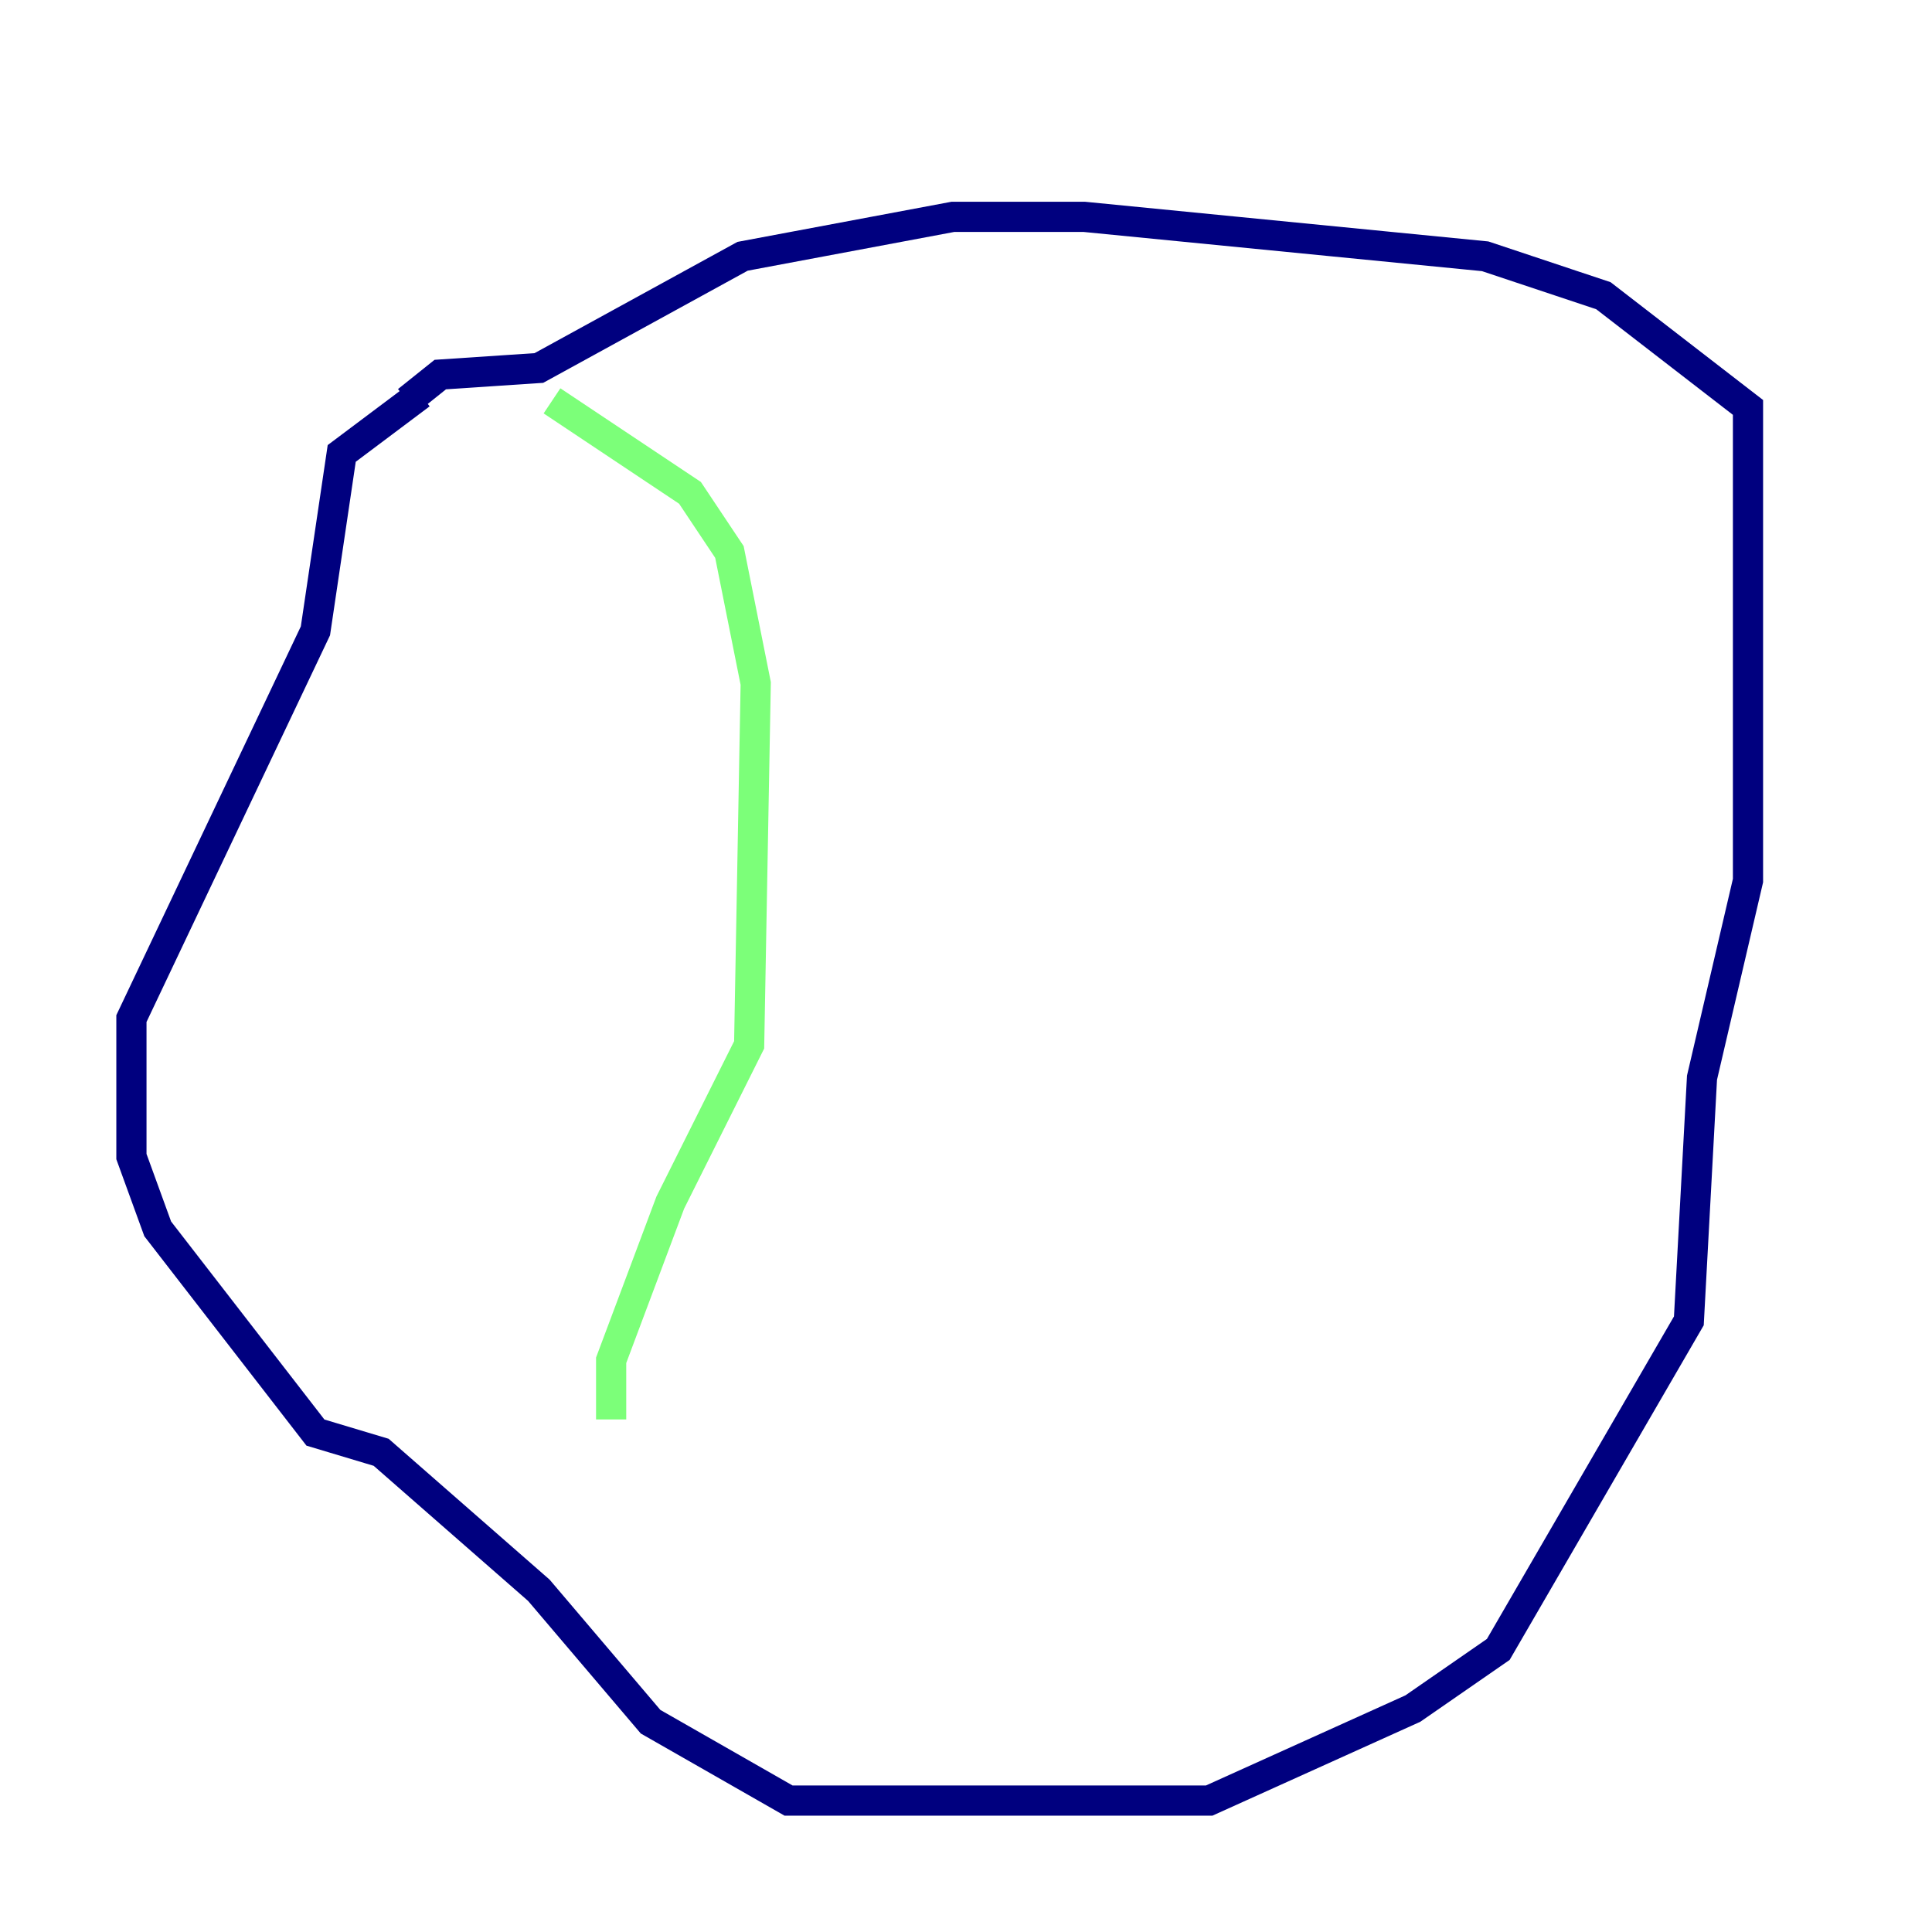 <?xml version="1.0" encoding="utf-8" ?>
<svg baseProfile="tiny" height="128" version="1.2" viewBox="0,0,128,128" width="128" xmlns="http://www.w3.org/2000/svg" xmlns:ev="http://www.w3.org/2001/xml-events" xmlns:xlink="http://www.w3.org/1999/xlink"><defs /><polyline fill="none" points="27.864,26.122 22.64,30.041 20.898,41.796 8.707,67.483 8.707,76.626 10.449,81.415 20.898,94.912 25.252,96.218 35.701,105.361 43.102,114.068 52.245,119.293 80.109,119.293 93.605,113.197 99.265,109.279 111.891,87.51 112.762,71.401 115.809,58.34 115.809,26.993 106.231,19.592 98.395,16.98 71.837,14.367 63.129,14.367 49.197,16.98 35.701,24.381 29.17,24.816 26.993,26.558" stroke="#00007f" stroke-width="2" /><polyline fill="none" points="36.571,26.558 45.714,32.653 48.327,36.571 50.068,45.279 49.633,69.225 44.408,79.674 40.49,90.122 40.49,94.041" stroke="#7cff79" stroke-width="2" /><polyline fill="none" points="100.136,8.707 100.136,8.707" stroke="#7f0000" stroke-width="2" /></svg>